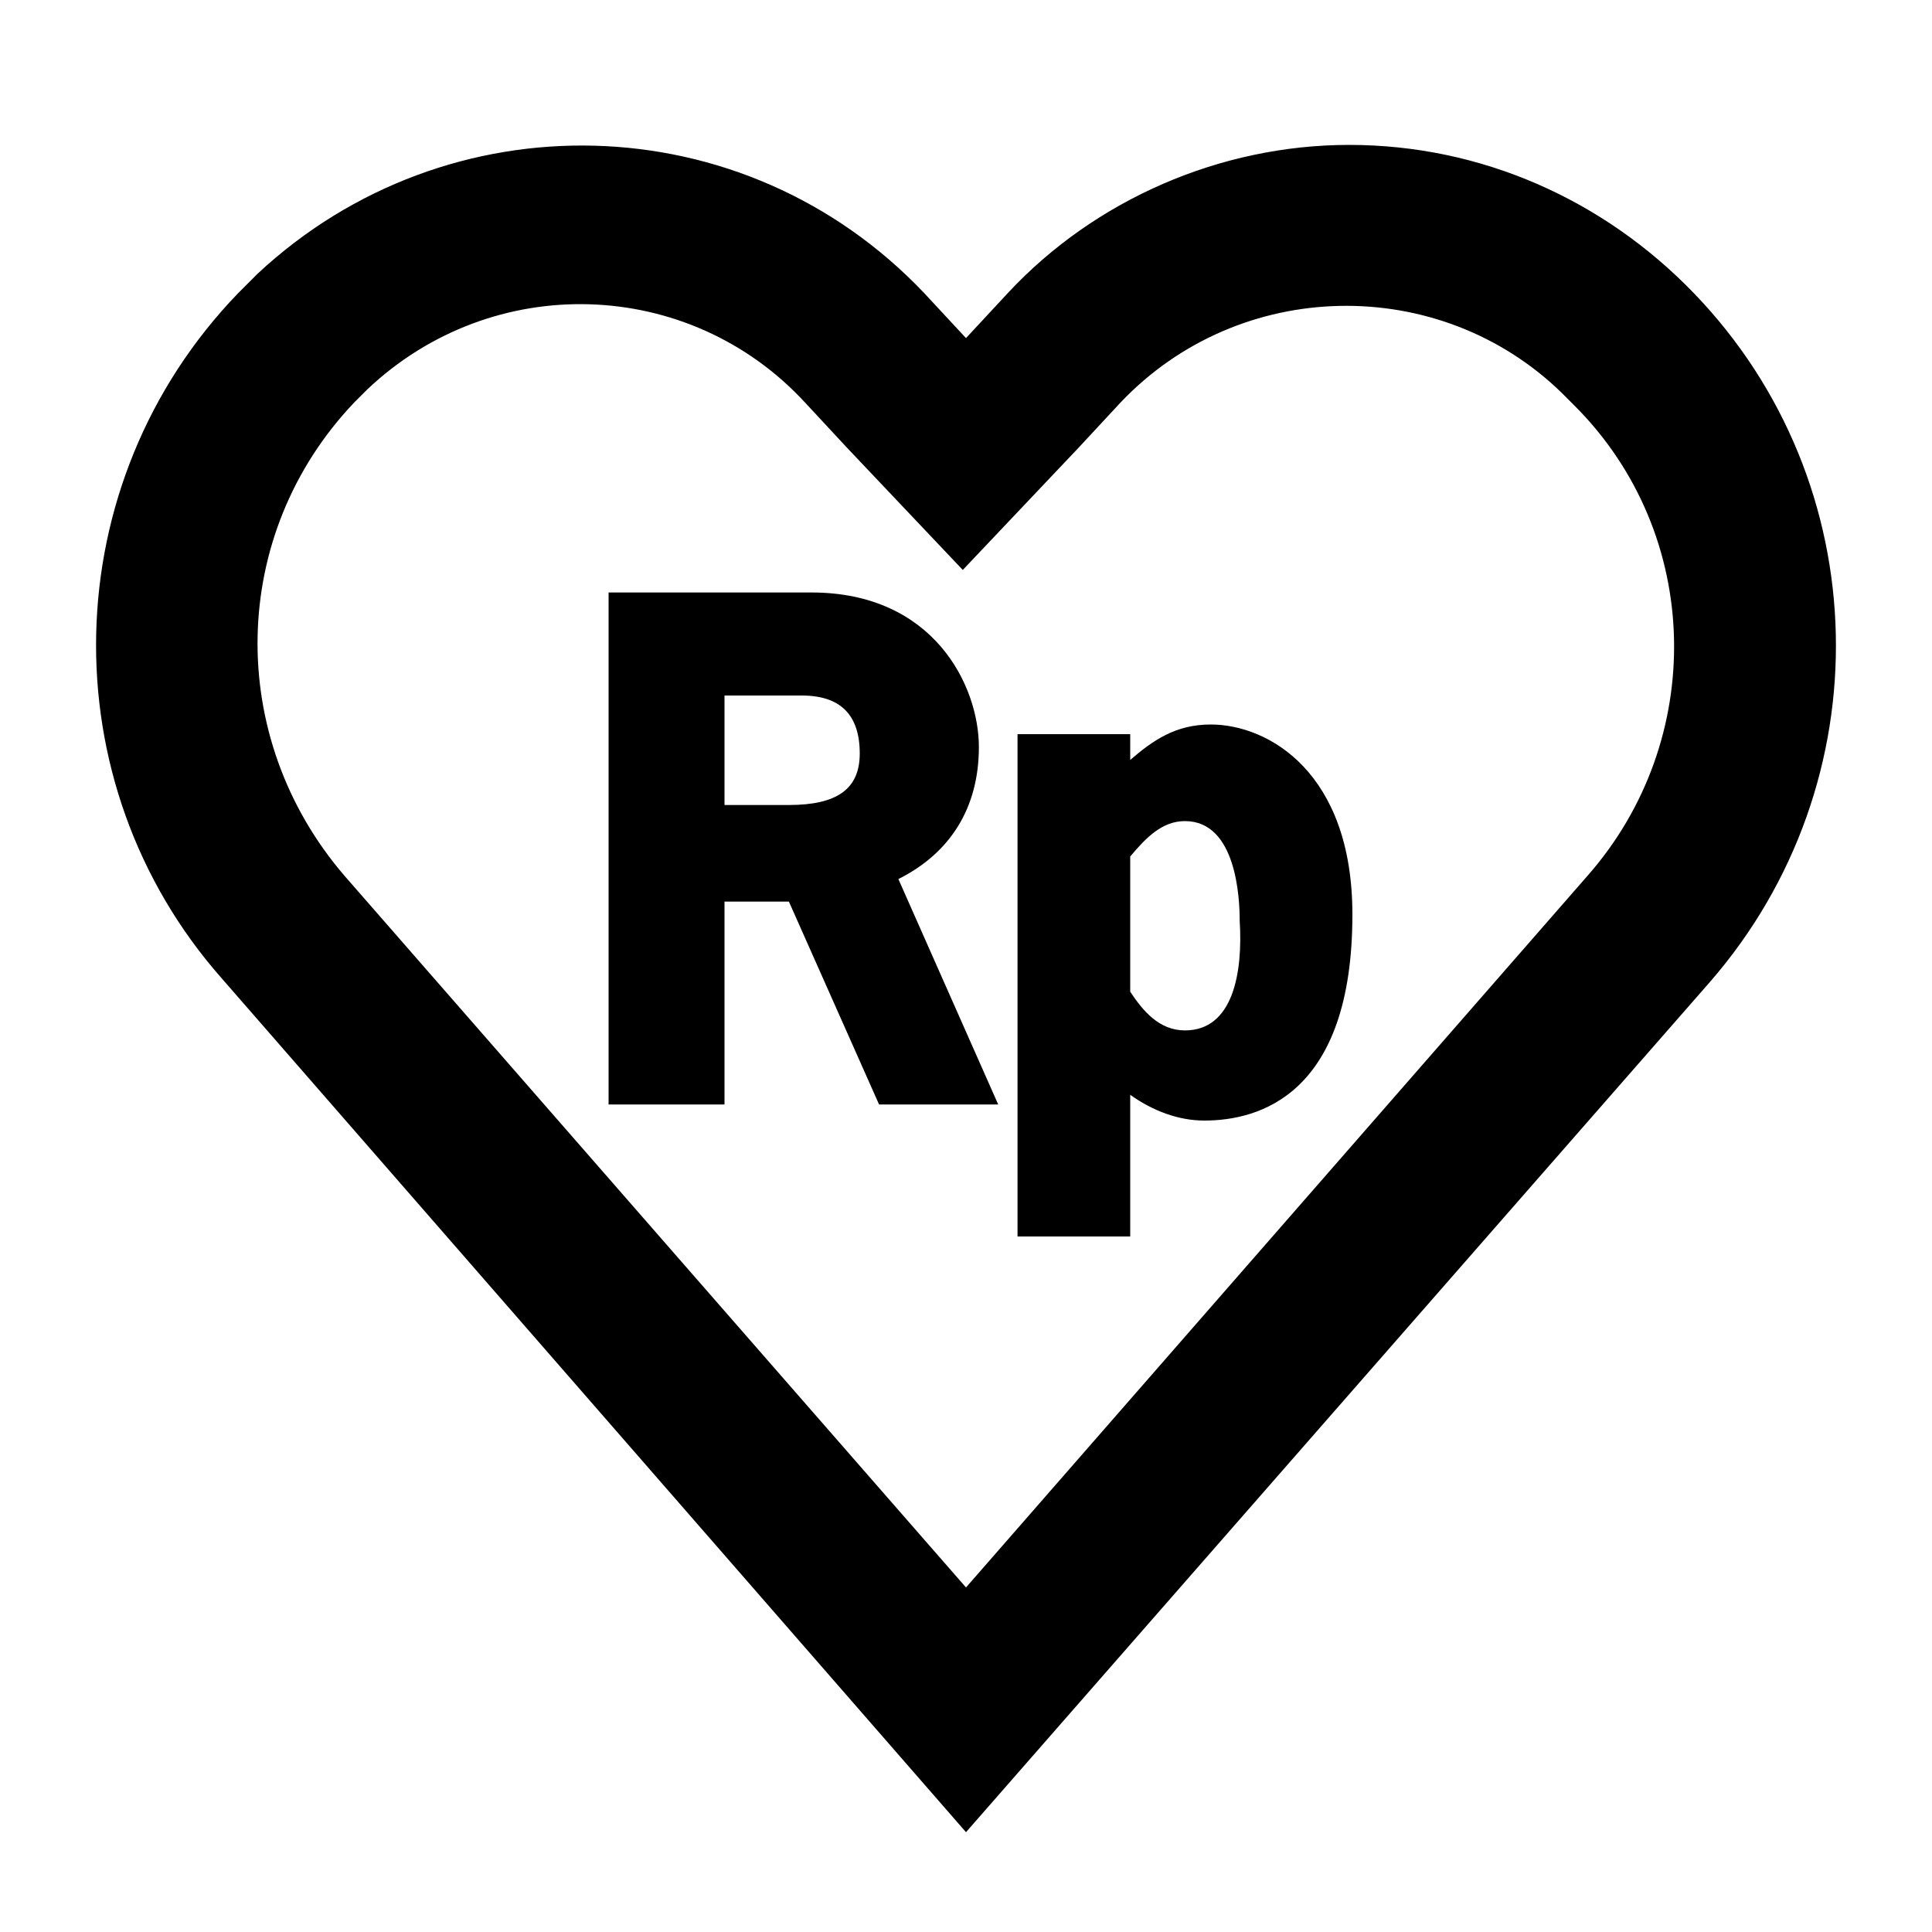 <svg xmlns="http://www.w3.org/2000/svg" viewBox="0 0 60 60"><switch><g><path d="M52.6 9.1C49.8 6.2 46 4.5 41.9 4.5c-4 0-7.9 1.7-10.6 4.6L30 10.5l-1.3-1.4C23.1 3.2 13.9 3 8 8.5l-.6.6C1.7 15 1.5 24.3 6.9 30.4L30 56.9l23.1-26.4c5.4-6.2 5.2-15.5-.5-21.4zm-3.3 18.1L30 49.3 10.7 27.2C7 22.9 7.1 16.6 11 12.5l.4-.4c3.9-3.7 10-3.5 13.6.4l1.3 1.4 3.6 3.8 3.6-3.8 1.3-1.4c3.7-3.9 9.9-4 13.7-.3l.4.4c4 4 4.1 10.4.4 14.6z"/><path d="M30.4 23.2c0-1.9-1.4-4.8-5.2-4.8h-6.3v15.9h3.6V28h2l2.8 6.3H31l-3.1-7c1.6-.8 2.5-2.2 2.5-4.1zM24.5 25h-2v-3.4h2.4c1.2 0 1.8.6 1.8 1.8 0 1.1-.7 1.6-2.2 1.6zM37.6 22.5c-1.1 0-1.8.5-2.5 1.1v-.8h-3.5v15.6h3.5V34c.7.5 1.5.8 2.3.8 1.7 0 4.6-.8 4.6-6.4 0-4.4-2.6-5.9-4.4-5.9zm-.8 9.5c-.8 0-1.3-.6-1.7-1.2v-4.2c.5-.6 1-1.1 1.7-1.1 1.6 0 1.7 2.4 1.7 3.1.1 1.6-.2 3.4-1.7 3.4z"/></g></switch></svg>